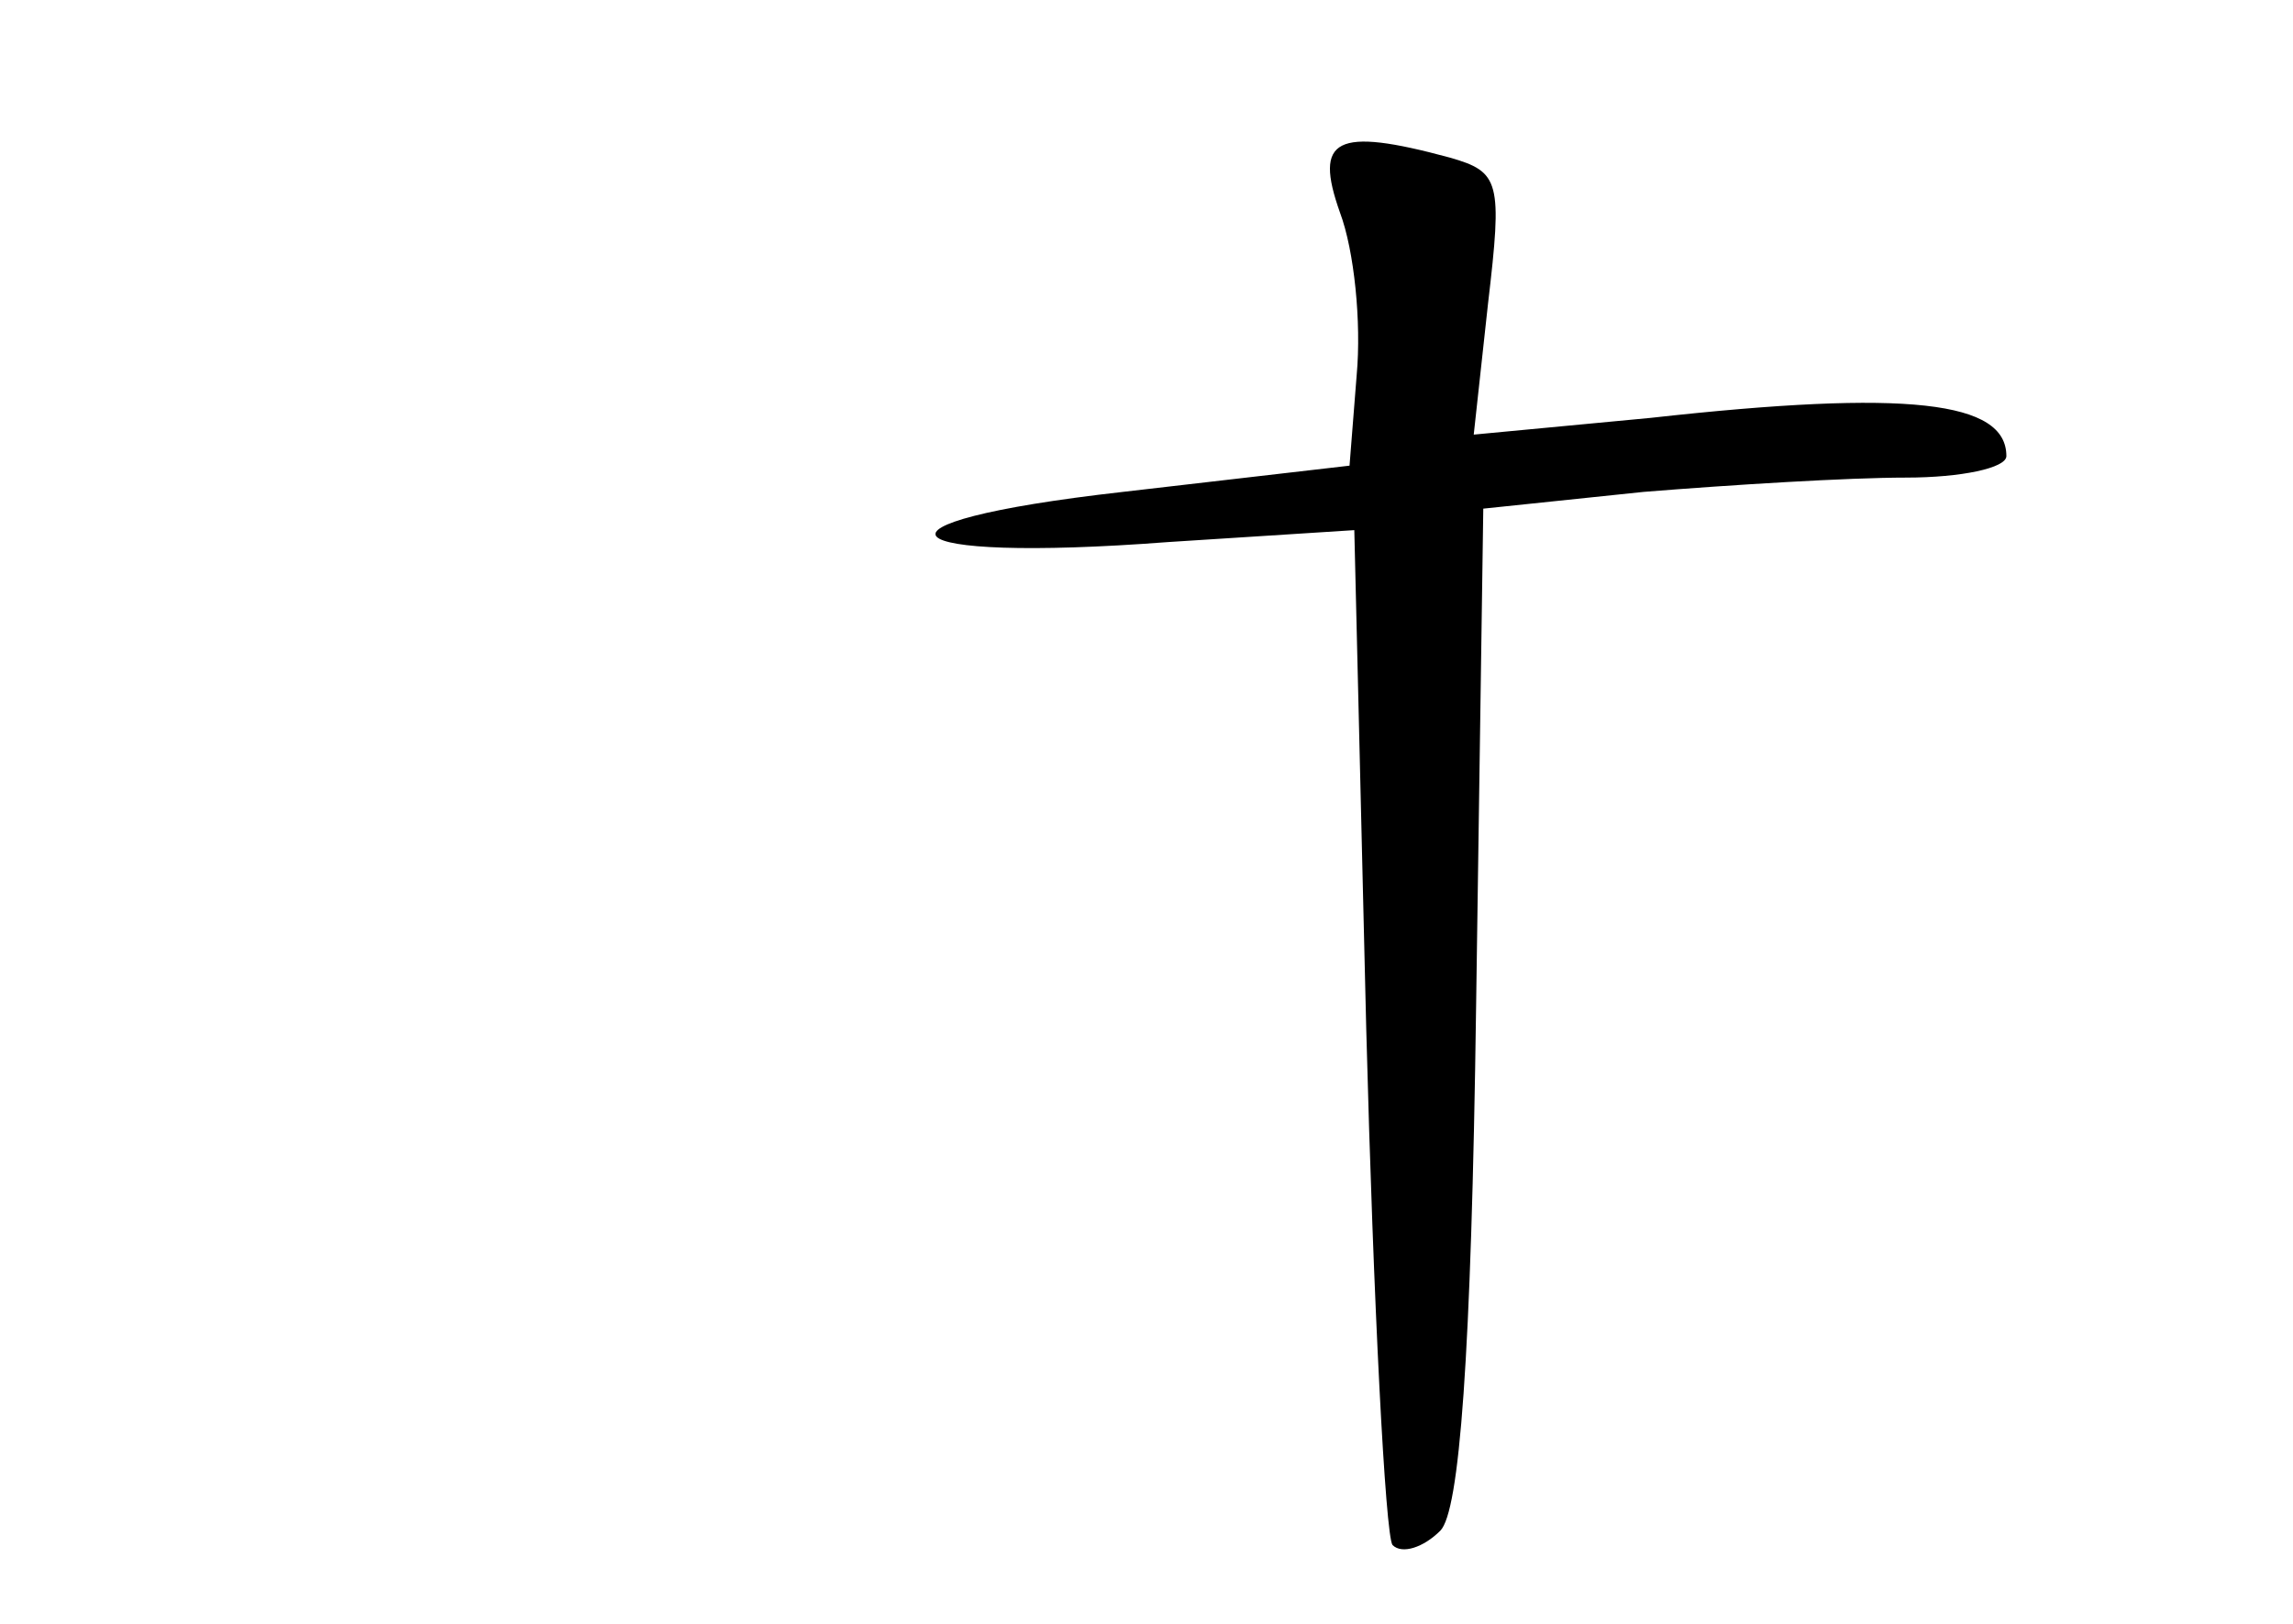<?xml version="1.0" standalone="no"?>
<!DOCTYPE svg PUBLIC "-//W3C//DTD SVG 20010904//EN"
 "http://www.w3.org/TR/2001/REC-SVG-20010904/DTD/svg10.dtd">
<svg version="1.0" xmlns="http://www.w3.org/2000/svg"
 width="96pt" height="68pt" viewBox="0 0 96 68"
 preserveAspectRatio="xMidYMid meet">
<g transform="translate(0,68) scale(0.1,-0.1)"
fill="#000000" stroke="none">
<path d="M561 591 c6 -16 9 -46 7 -68 l-3 -38 -95 -11 c-115 -13 -99 -30 19
-21 l78 5 5 -209 c3 -115 8 -212 11 -216 4 -4 13 -1 20 6 8 8 13 72 15 220 l3
208 67 7 c37 3 86 6 110 6 23 0 42 4 42 9 0 23 -41 28 -149 16 l-74 -7 6 55
c6 51 5 55 -16 61 -48 13 -57 8 -46 -23z"/>
</g>
</svg>
